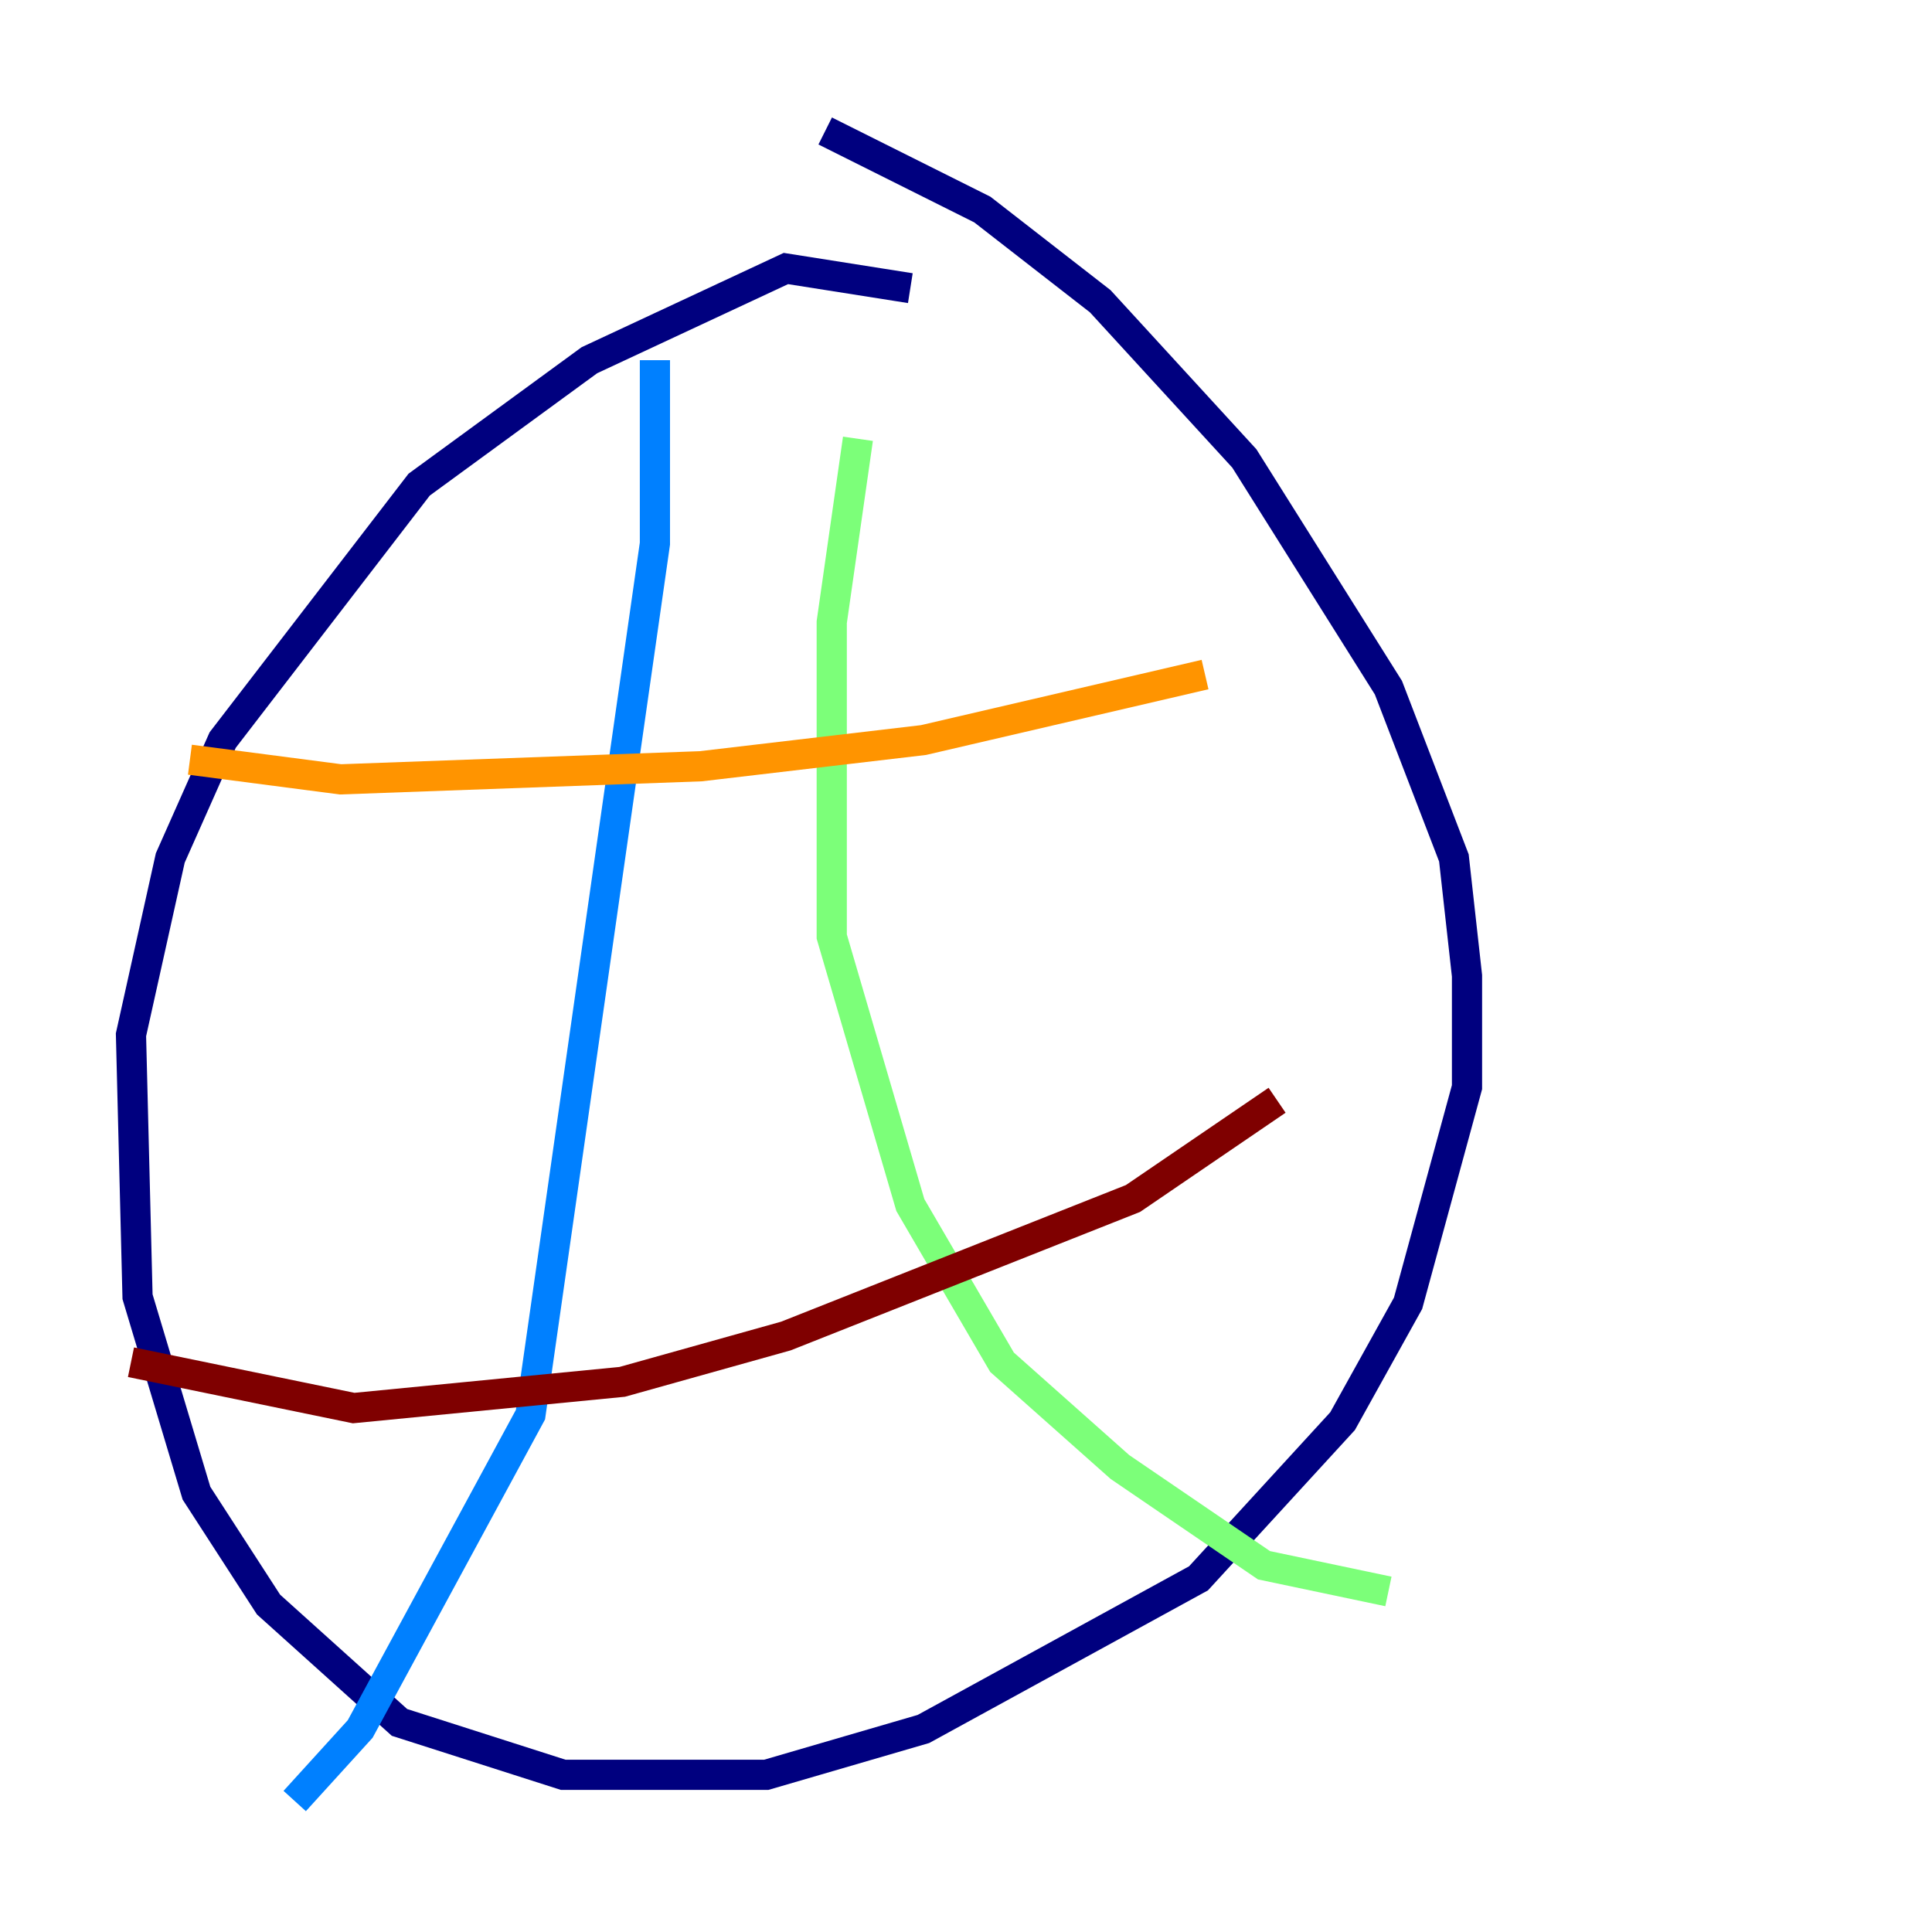 <?xml version="1.0" encoding="utf-8" ?>
<svg baseProfile="tiny" height="128" version="1.2" viewBox="0,0,128,128" width="128" xmlns="http://www.w3.org/2000/svg" xmlns:ev="http://www.w3.org/2001/xml-events" xmlns:xlink="http://www.w3.org/1999/xlink"><defs /><polyline fill="none" points="60.312,19.091 52.068,17.79 39.051,23.864 27.77,32.108 14.752,49.031 11.281,56.841 8.678,68.556 9.112,85.912 13.017,98.929 17.79,106.305 26.468,114.115 37.315,117.586 50.766,117.586 61.18,114.549 79.403,104.57 88.949,94.156 93.288,86.346 97.193,72.027 97.193,64.651 96.325,56.841 91.986,45.559 82.441,30.373 72.895,19.959 65.085,13.885 54.671,8.678" stroke="#00007f" stroke-width="2" /><polyline fill="none" points="43.39,23.864 43.39,36.014 35.146,93.722 23.864,114.549 19.525,119.322" stroke="#0080ff" stroke-width="2" /><polyline fill="none" points="56.841,29.071 55.105,41.22 55.105,62.047 60.312,79.837 66.386,90.251 74.197,97.193 83.742,103.702 91.986,105.437" stroke="#7cff79" stroke-width="2" /><polyline fill="none" points="12.583,50.332 22.563,51.634 46.427,50.766 61.18,49.031 79.837,44.691" stroke="#ff9400" stroke-width="2" /><polyline fill="none" points="8.678,90.251 23.43,93.288 41.22,91.552 52.068,88.515 75.064,79.403 84.61,72.895" stroke="#7f0000" stroke-width="2" /></svg>